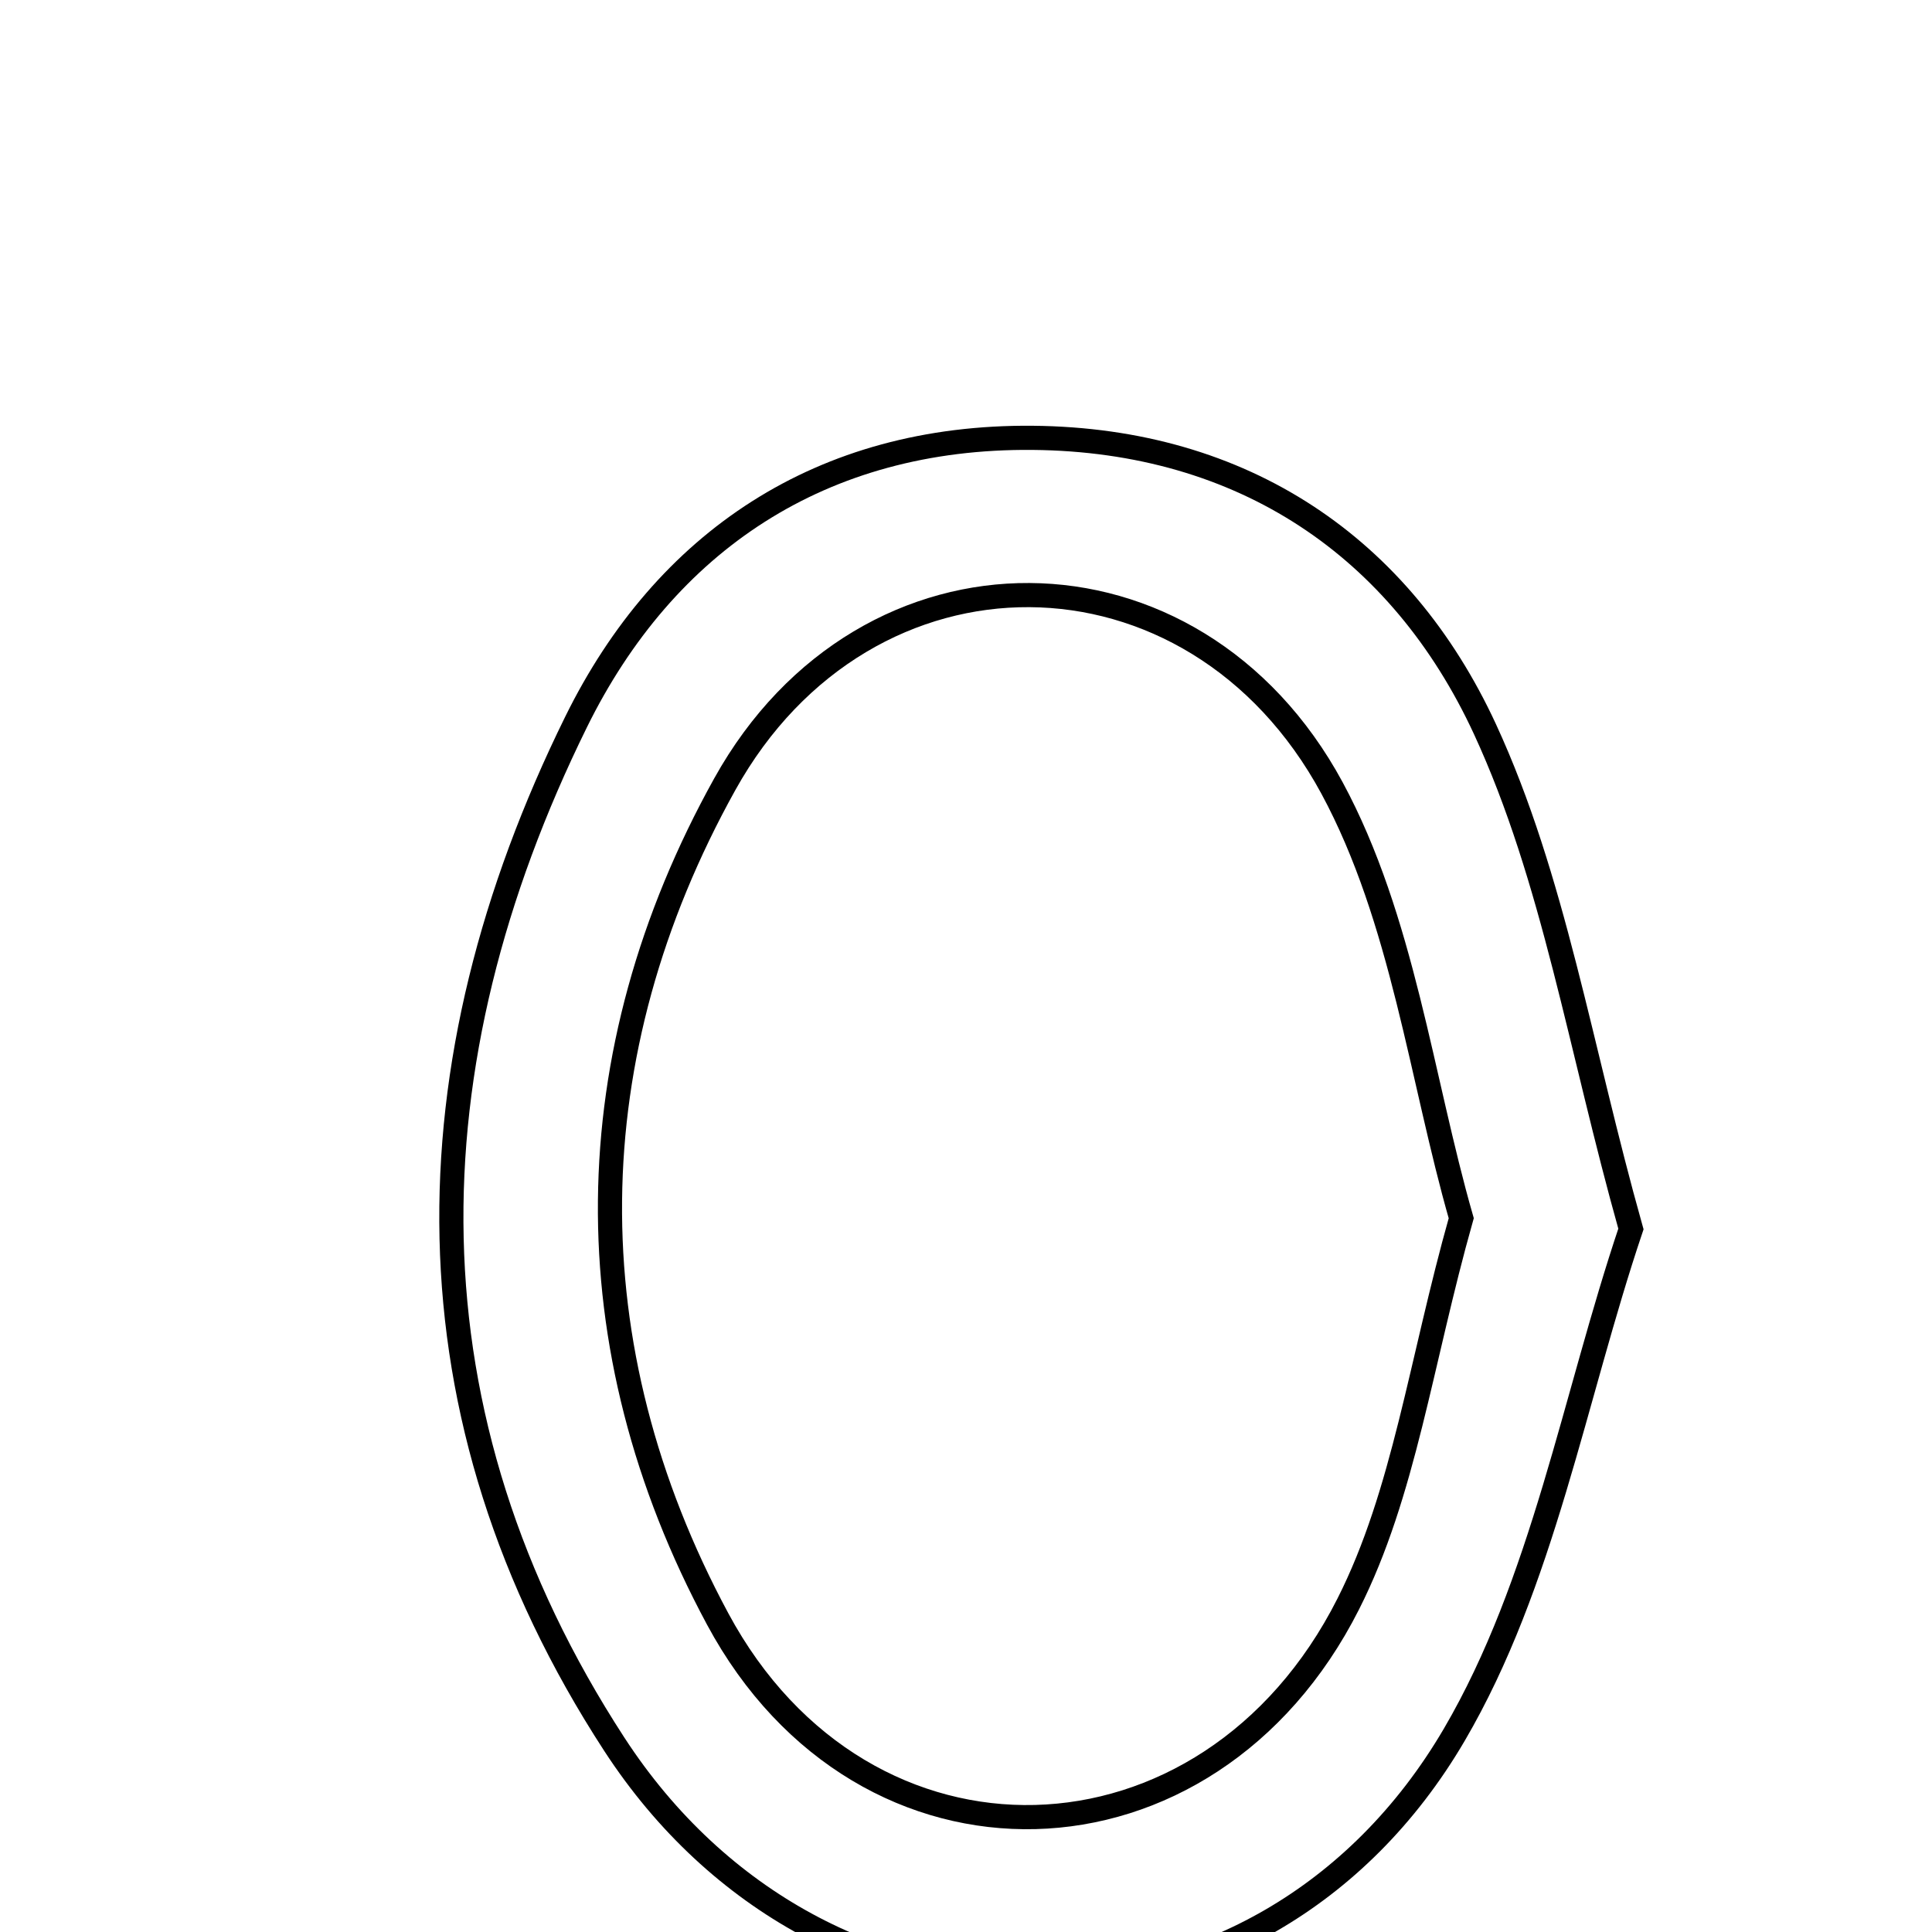 <svg xmlns="http://www.w3.org/2000/svg" viewBox="0.0 0.0 24.0 24.0" height="200px" width="200px"><path fill="none" stroke="black" stroke-width=".3" stroke-opacity="1.0"  filling="0" d="M12.828 5.439 C15.448 5.463 17.403 6.801 18.446 9.056 C19.303 10.911 19.626 13.013 20.26 15.267 C19.554 17.365 19.168 19.666 18.066 21.549 C15.67 25.643 10.222 25.654 7.63 21.666 C4.974 17.581 5.057 13.232 7.156 8.969 C8.259 6.729 10.203 5.415 12.828 5.439"></path>
<path fill="none" stroke="black" stroke-width=".3" stroke-opacity="1.0"  filling="0" d="M9.004 9.741 C10.756 6.59 14.83 6.613 16.547 9.789 C17.427 11.419 17.655 13.401 18.152 15.133 C17.647 16.922 17.445 18.549 16.748 19.926 C15.013 23.36 10.729 23.486 8.915 20.111 C7.094 16.725 7.14 13.094 9.004 9.741"></path></svg>